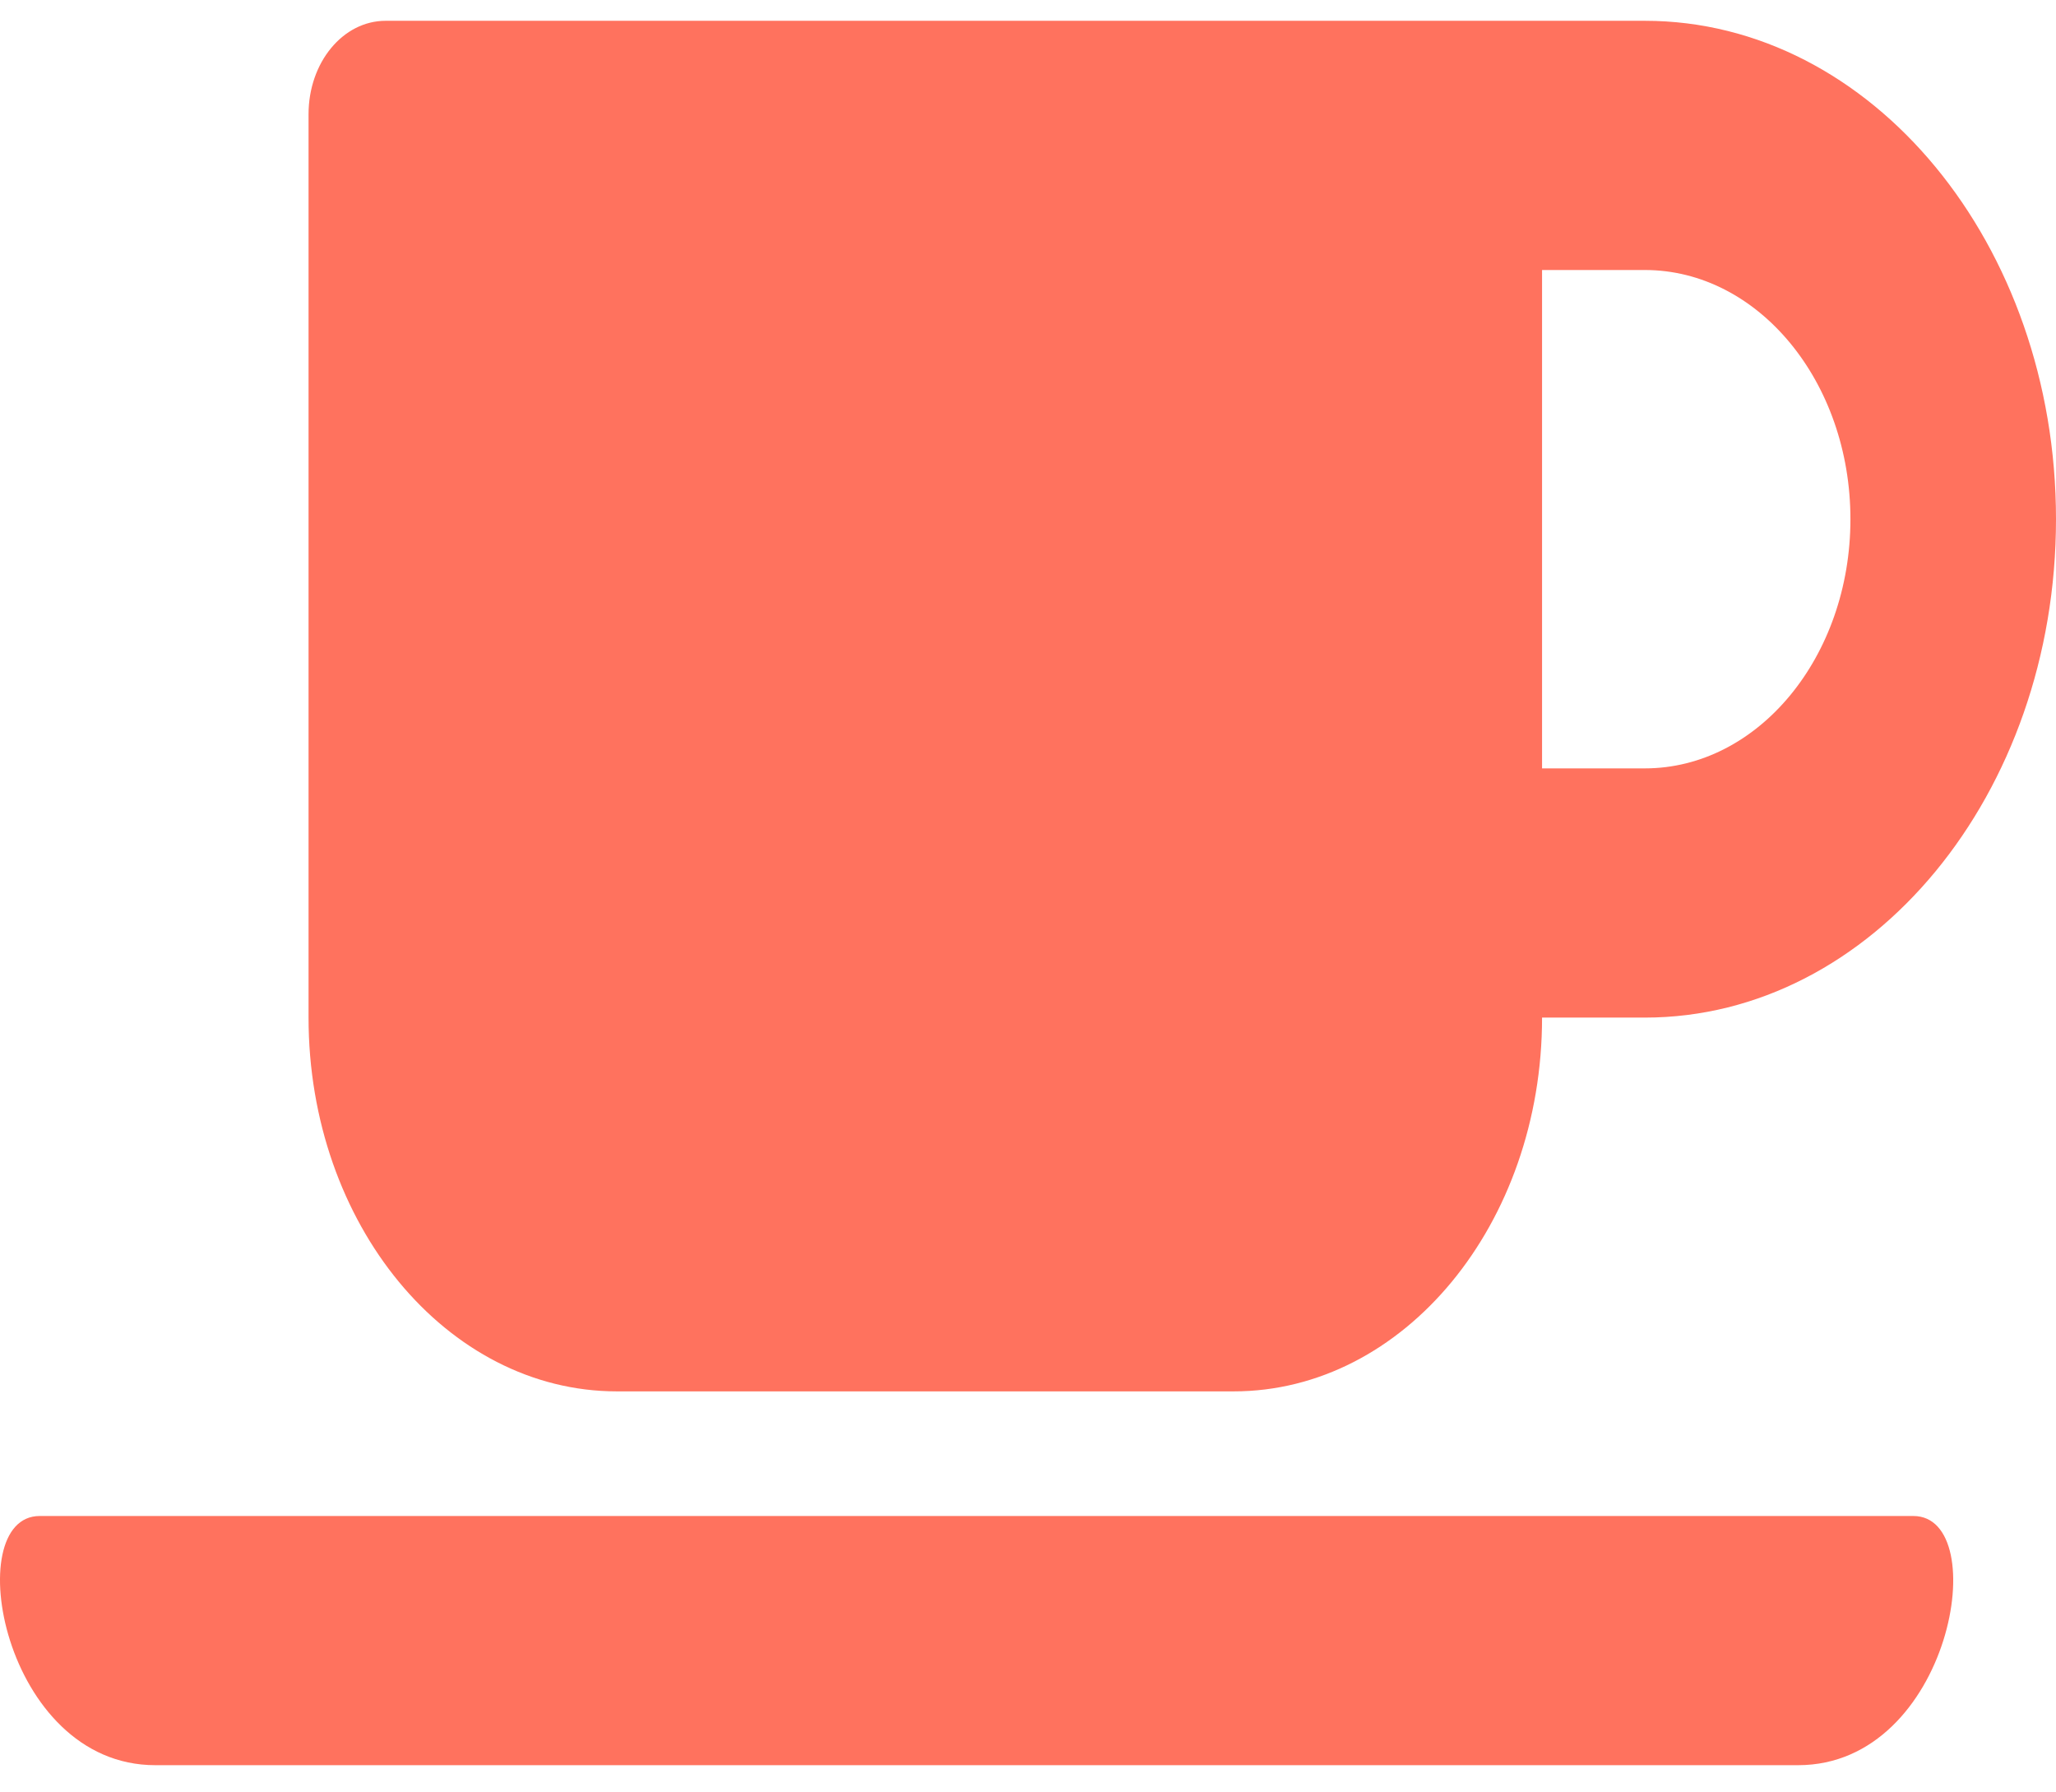 <svg width="70" height="61" viewBox="0 0 70 61" fill="none" xmlns="http://www.w3.org/2000/svg">
<path d="M21.004 47.372H42.002C47.799 47.372 52.502 41.672 52.502 34.646H56.001C63.722 34.646 70 27.036 70 17.677C70 8.318 63.722 0.708 56.001 0.708H13.13C11.675 0.708 10.505 2.127 10.505 3.89V34.646C10.505 41.672 15.208 47.372 21.004 47.372ZM56.001 9.193C59.862 9.193 63.001 12.997 63.001 17.677C63.001 22.357 59.862 26.161 56.001 26.161H52.502V9.193H56.001ZM61.218 60.099H5.288C0.083 60.099 -1.383 51.615 1.351 51.615H65.144C67.878 51.615 66.435 60.099 61.218 60.099V60.099Z" fill="#FF725E"/>
</svg>
